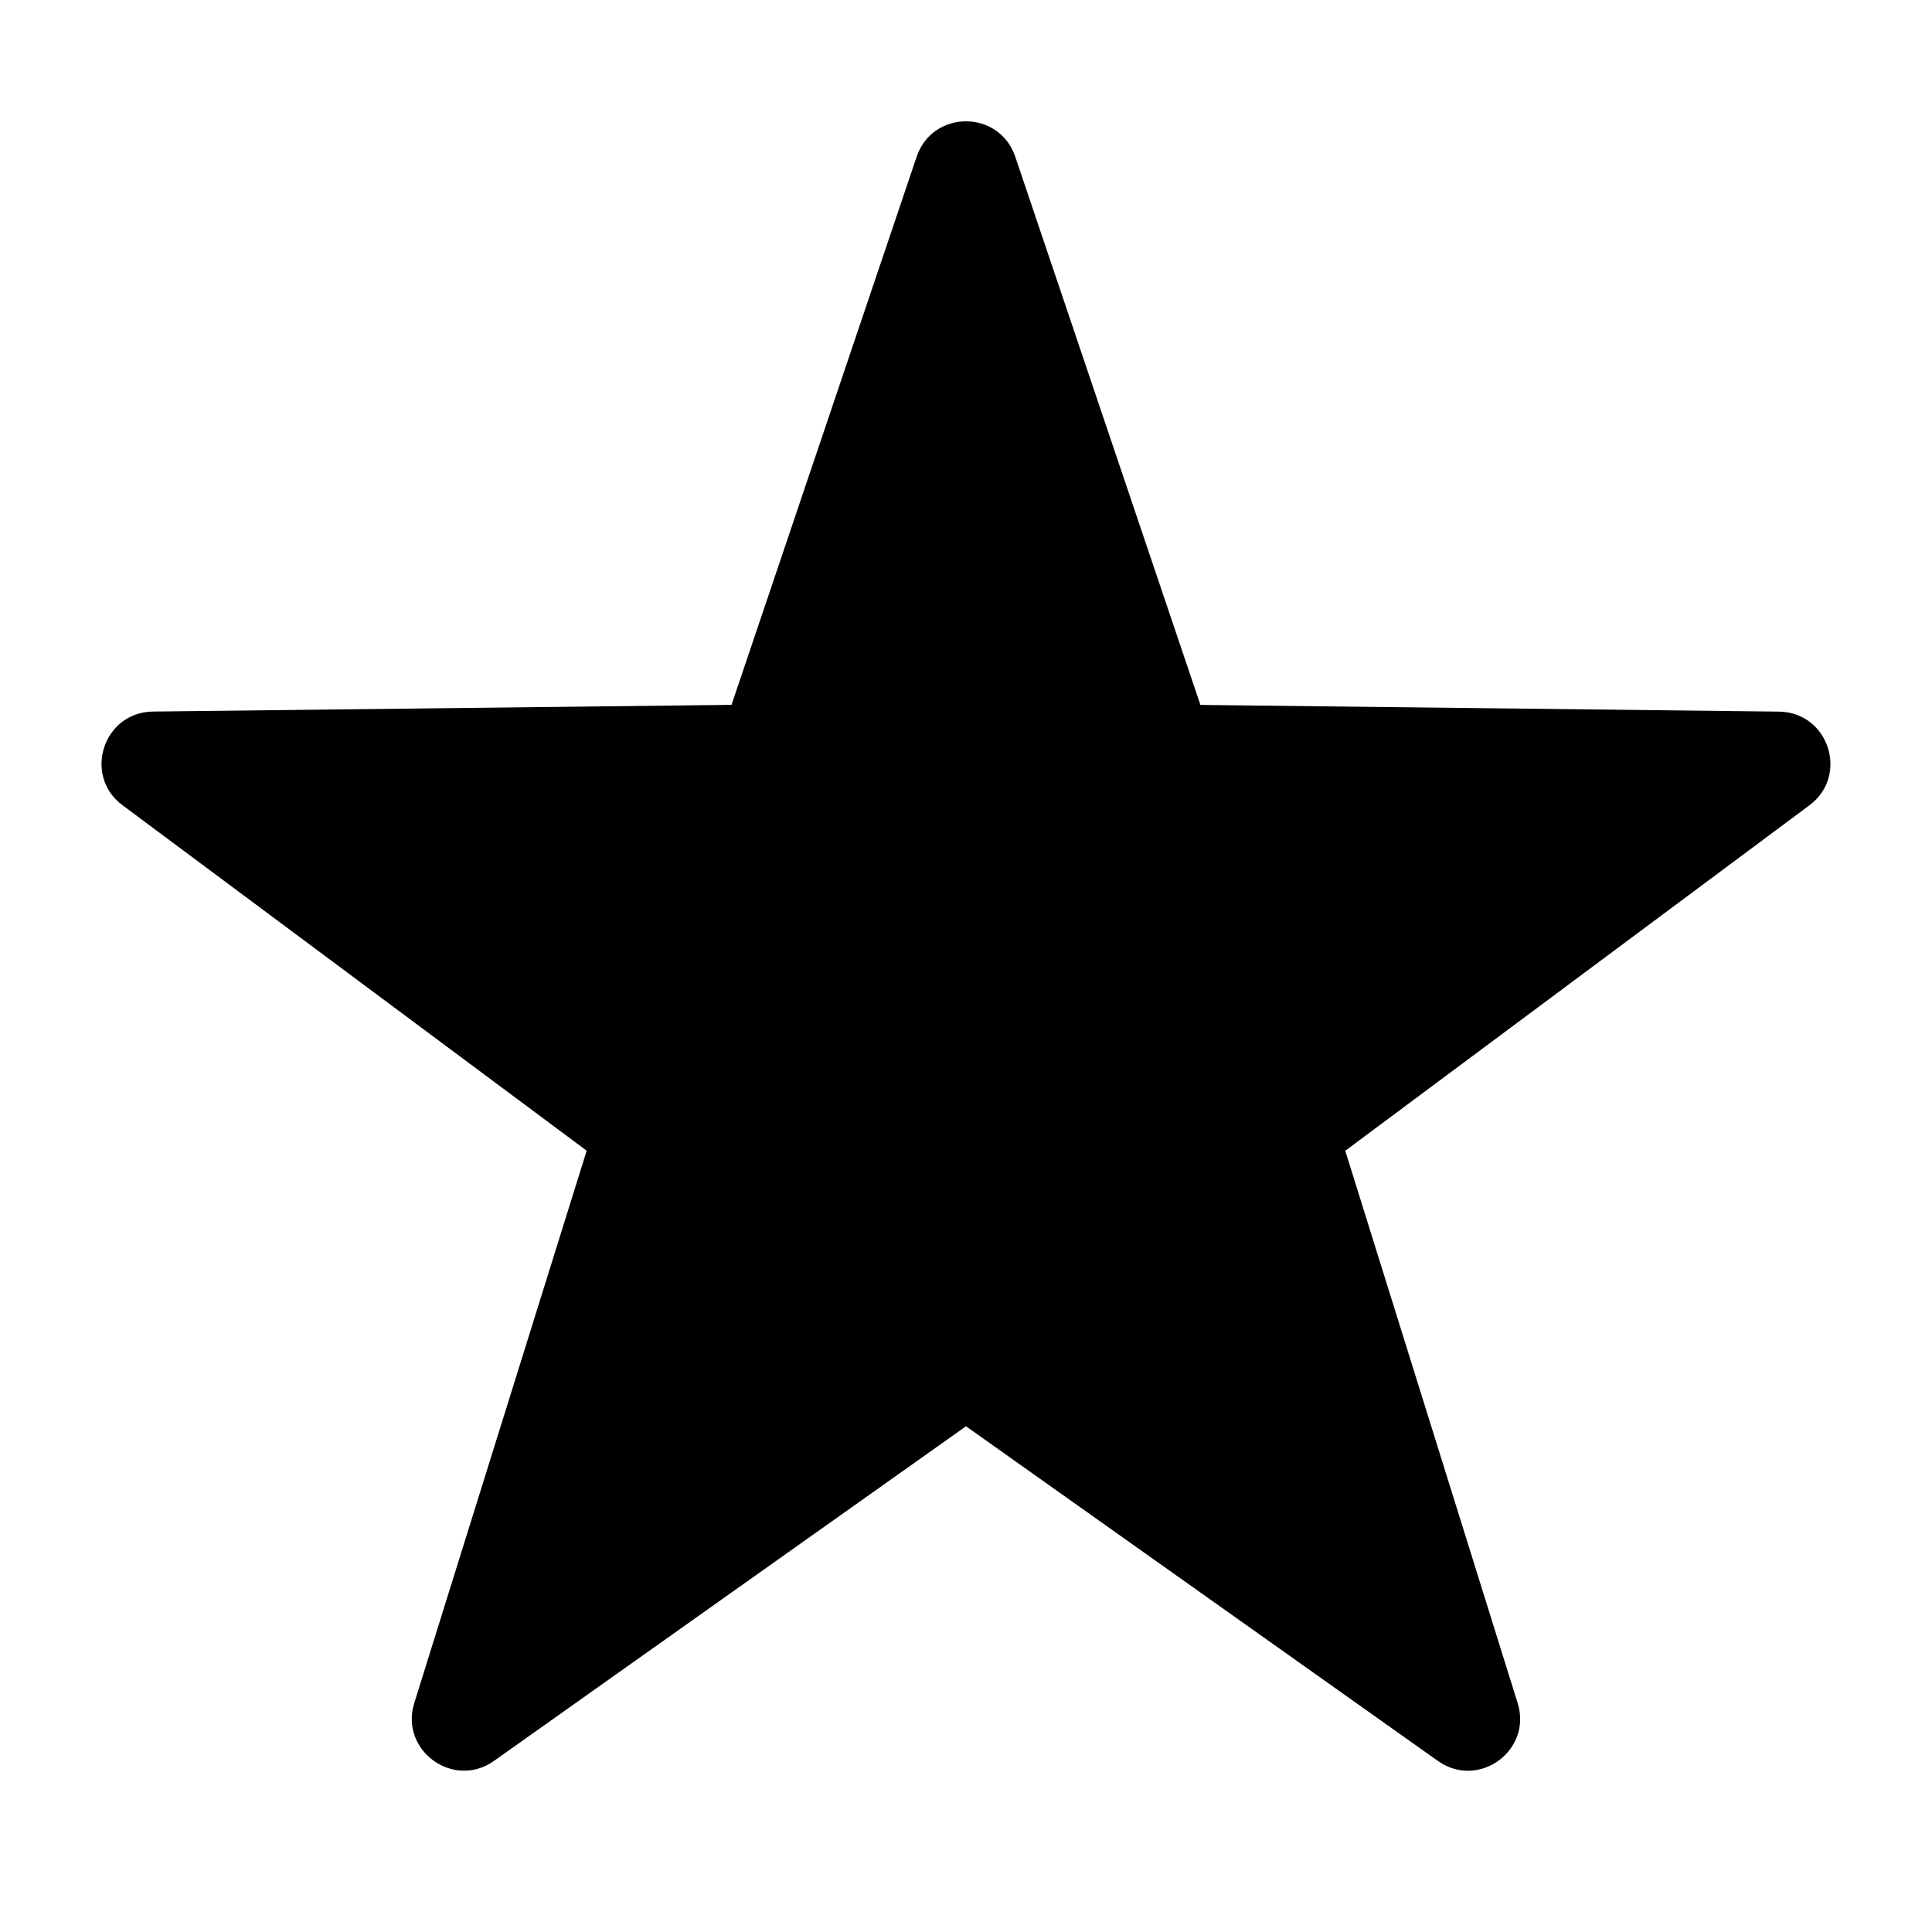 <svg xmlns="http://www.w3.org/2000/svg" x="0px" y="0px"
width="30" height="30"
viewBox="0 0 172 172"
style=" fill:#000000;"><g fill="none" fill-rule="nonzero" stroke="none" stroke-width="1" stroke-linecap="butt" stroke-linejoin="miter" stroke-miterlimit="10" stroke-dasharray="" stroke-dashoffset="0" font-family="none" font-weight="none" font-size="none" text-anchor="none" style="mix-blend-mode: normal"><path d="M0,172v-172h172v172z" fill="none"></path><g fill="#000000"><path d="M90.386,13.955l16.483,48.802l51.503,0.596c4.432,0.052 6.267,5.699 2.712,8.342l-41.32,30.754l15.348,49.169c1.319,4.231 -3.48,7.717 -7.098,5.154l-42.014,-29.796l-42.02,29.79c-3.612,2.563 -8.417,-0.929 -7.098,-5.154l15.348,-49.169l-41.32,-30.754c-3.555,-2.643 -1.72,-8.29 2.712,-8.342l51.503,-0.596l16.483,-48.802c1.422,-4.197 7.362,-4.197 8.778,0.006z"></path></g></g></svg>
